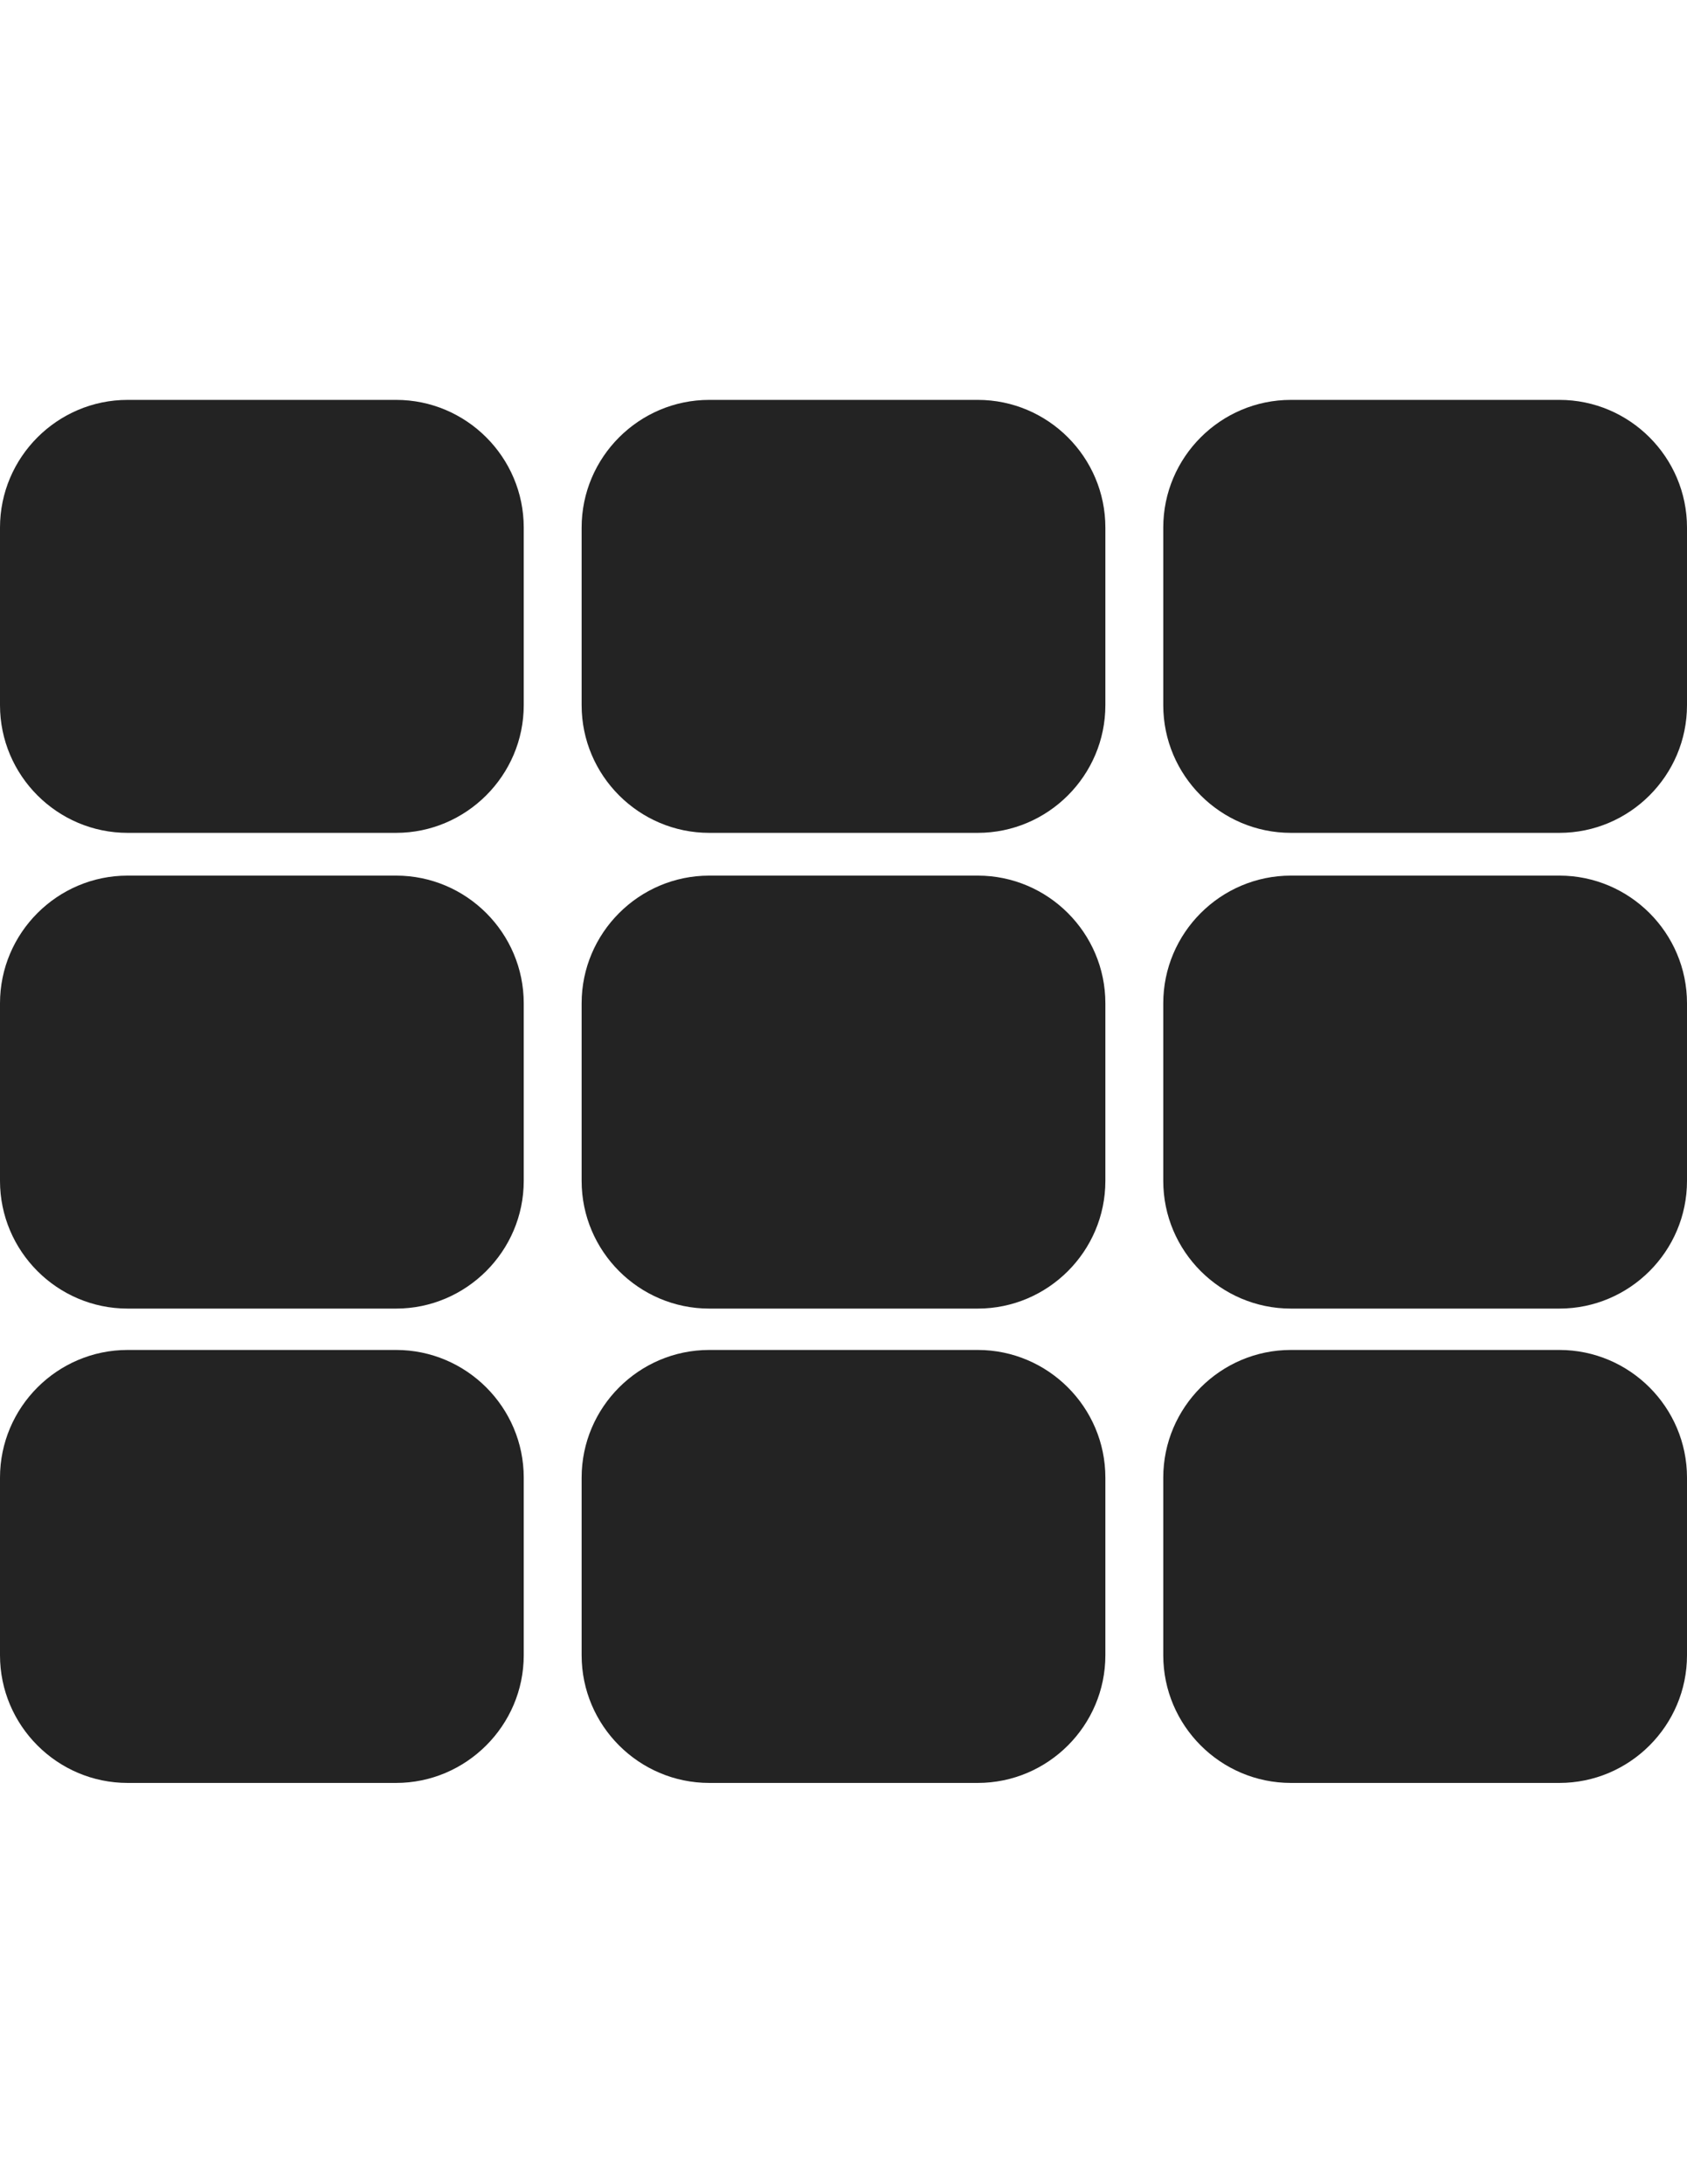 <?xml version="1.0" encoding="utf-8"?>
<!-- Generator: Adobe Illustrator 18.1.1, SVG Export Plug-In . SVG Version: 6.00 Build 0)  -->
<svg version="1.1" id="Capa_1" xmlns="http://www.w3.org/2000/svg" xmlns:xlink="http://www.w3.org/1999/xlink" x="0px" y="0px"
	 viewBox="0 0 612 792" enable-background="new 0 0 612 792" xml:space="preserve">
<g display="none">
	<g display="inline">
		<path fill="#232323" d="M44.1,563.7C20.8,563.7,0,583.3,0,606.5c0,23.3,20.8,44.1,44.1,44.1s42.8-20.8,42.8-44.1
			C86.9,583.3,67.3,563.7,44.1,563.7z"/>
		<path fill="#232323" d="M44.1,353.2C20.8,353.2,0,372.7,0,396s20.8,42.8,44.1,42.8s42.8-19.6,42.8-42.8
			C86.9,372.7,67.3,353.2,44.1,353.2z"/>
		<path fill="#232323" d="M200.7,224.6h370.9c22,0,40.4-17.1,40.4-39.2S593.6,145,571.6,145H200.7c-22,0-40.4,18.4-40.4,40.4
			S178.7,224.6,200.7,224.6z"/>
		<path fill="#232323" d="M44.1,141.4C20.8,141.4,0,162.2,0,185.5s20.8,42.8,44.1,42.8s42.8-19.6,42.8-42.8S67.3,141.4,44.1,141.4z"
			/>
		<path fill="#232323" d="M571.6,355.6H200.7c-22,0-40.4,18.4-40.4,40.4s18.4,40.4,40.4,40.4h370.9c22,0,40.4-18.4,40.4-40.4
			S593.6,355.6,571.6,355.6z"/>
		<path fill="#232323" d="M571.6,566.1H200.7c-22,0-40.4,18.4-40.4,40.4s18.4,40.4,40.4,40.4h370.9c22,0,40.4-18.4,40.4-40.4
			S593.6,566.1,571.6,566.1z"/>
	</g>
</g>
<path fill="#232323" d="M565.7,302h-97.4c-25.5,0-46.3-20.8-46.3-46.3v-64.4c0-25.5,20.8-46.3,46.3-46.3h97.4
	c25.5,0,46.3,20.8,46.3,46.3v64.4C612,281.2,591.2,302,565.7,302z"/>
<path fill="#232323" d="M354.7,302h-97.4c-25.5,0-46.3-20.8-46.3-46.3v-64.4c0-25.5,20.8-46.3,46.3-46.3h97.4
	c25.5,0,46.3,20.8,46.3,46.3v64.4C401,281.2,380.2,302,354.7,302z"/>
<path fill="#232323" d="M143.7,302H46.3C20.8,302,0,281.2,0,255.7v-64.4C0,165.8,20.8,145,46.3,145h97.4c25.5,0,46.3,20.8,46.3,46.3
	v64.4C190,281.2,169.1,302,143.7,302z"/>
<path fill="#232323" d="M565.7,474.5h-97.4c-25.5,0-46.3-20.8-46.3-46.3v-64.4c0-25.5,20.8-46.3,46.3-46.3h97.4
	c25.5,0,46.3,20.8,46.3,46.3v64.4C612,453.7,591.2,474.5,565.7,474.5z"/>
<path fill="#232323" d="M354.7,474.5h-97.4c-25.5,0-46.3-20.8-46.3-46.3v-64.4c0-25.5,20.8-46.3,46.3-46.3h97.4
	c25.5,0,46.3,20.8,46.3,46.3v64.4C401,453.7,380.2,474.5,354.7,474.5z"/>
<path fill="#232323" d="M143.7,474.5H46.3C20.8,474.5,0,453.7,0,428.2v-64.4c0-25.5,20.8-46.3,46.3-46.3h97.4
	c25.5,0,46.3,20.8,46.3,46.3v64.4C190,453.7,169.1,474.5,143.7,474.5z"/>
<path fill="#232323" d="M565.7,646.5h-97.4c-25.5,0-46.3-20.8-46.3-46.3v-64.4c0-25.5,20.8-46.3,46.3-46.3h97.4
	c25.5,0,46.3,20.8,46.3,46.3v64.4C612,625.7,591.2,646.5,565.7,646.5z"/>
<path fill="#232323" d="M354.7,646.5h-97.4c-25.5,0-46.3-20.8-46.3-46.3v-64.4c0-25.5,20.8-46.3,46.3-46.3h97.4
	c25.5,0,46.3,20.8,46.3,46.3v64.4C401,625.7,380.2,646.5,354.7,646.5z"/>
<path fill="#232323" d="M143.7,646.5H46.3C20.8,646.5,0,625.7,0,600.2v-64.4c0-25.5,20.8-46.3,46.3-46.3h97.4
	c25.5,0,46.3,20.8,46.3,46.3v64.4C190,625.7,169.1,646.5,143.7,646.5z"/>
</svg>
